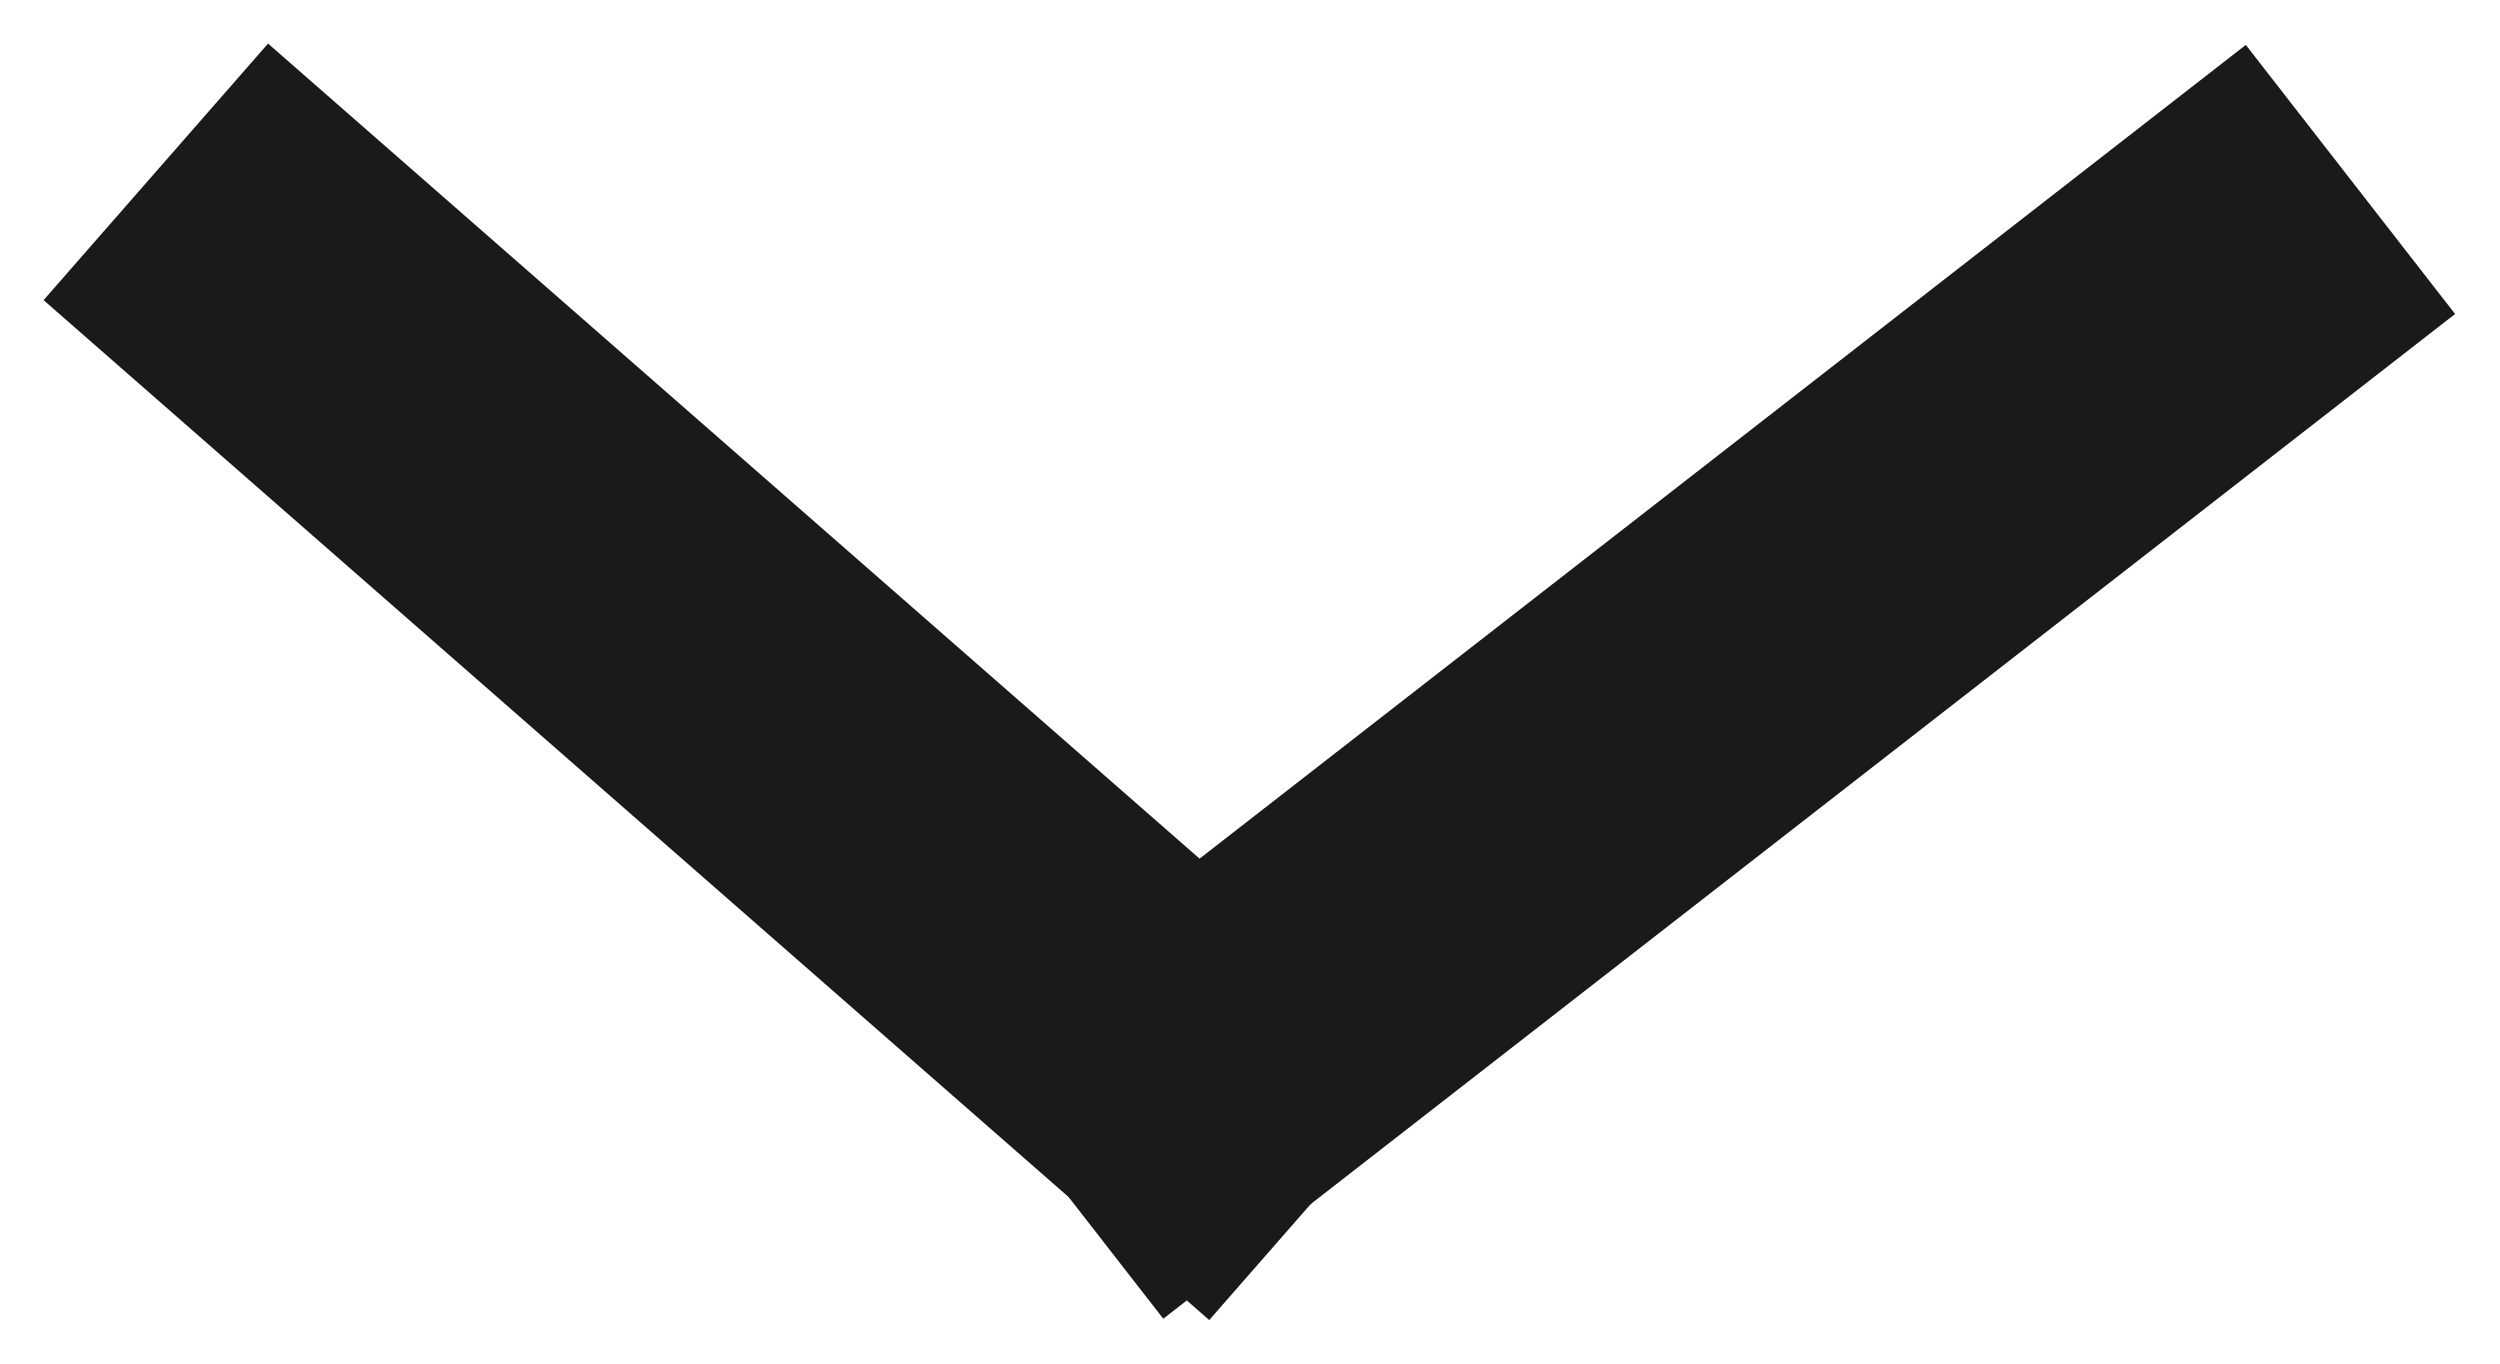 <?xml version="1.0" encoding="UTF-8"?>
<svg width="22px" height="12px" viewBox="0 0 22 12" version="1.1" xmlns="http://www.w3.org/2000/svg" xmlns:xlink="http://www.w3.org/1999/xlink">
    <!-- Generator: Sketch 47 (45396) - http://www.bohemiancoding.com/sketch -->
    <title>Group 2</title>
    <desc>Created with Sketch.</desc>
    <defs></defs>
    <g id="Forum-Post" stroke="none" stroke-width="1" fill="none" fill-rule="evenodd" stroke-linecap="square">
        <g id="Forum-Post-Copy-22" transform="translate(-139, -845)" stroke="#1A1A1A" stroke-width="3">
            <g id="Group-2" transform="translate(150, 851) rotate(180) translate(-150, -851) translate(141, 847)">
                <path d="M0.5,7.5 L9.5,0.5" id="Line"></path>
                <path d="M17.5,7.5 L9.5,0.5" id="Line"></path>
            </g>
        </g>
    </g>
</svg>